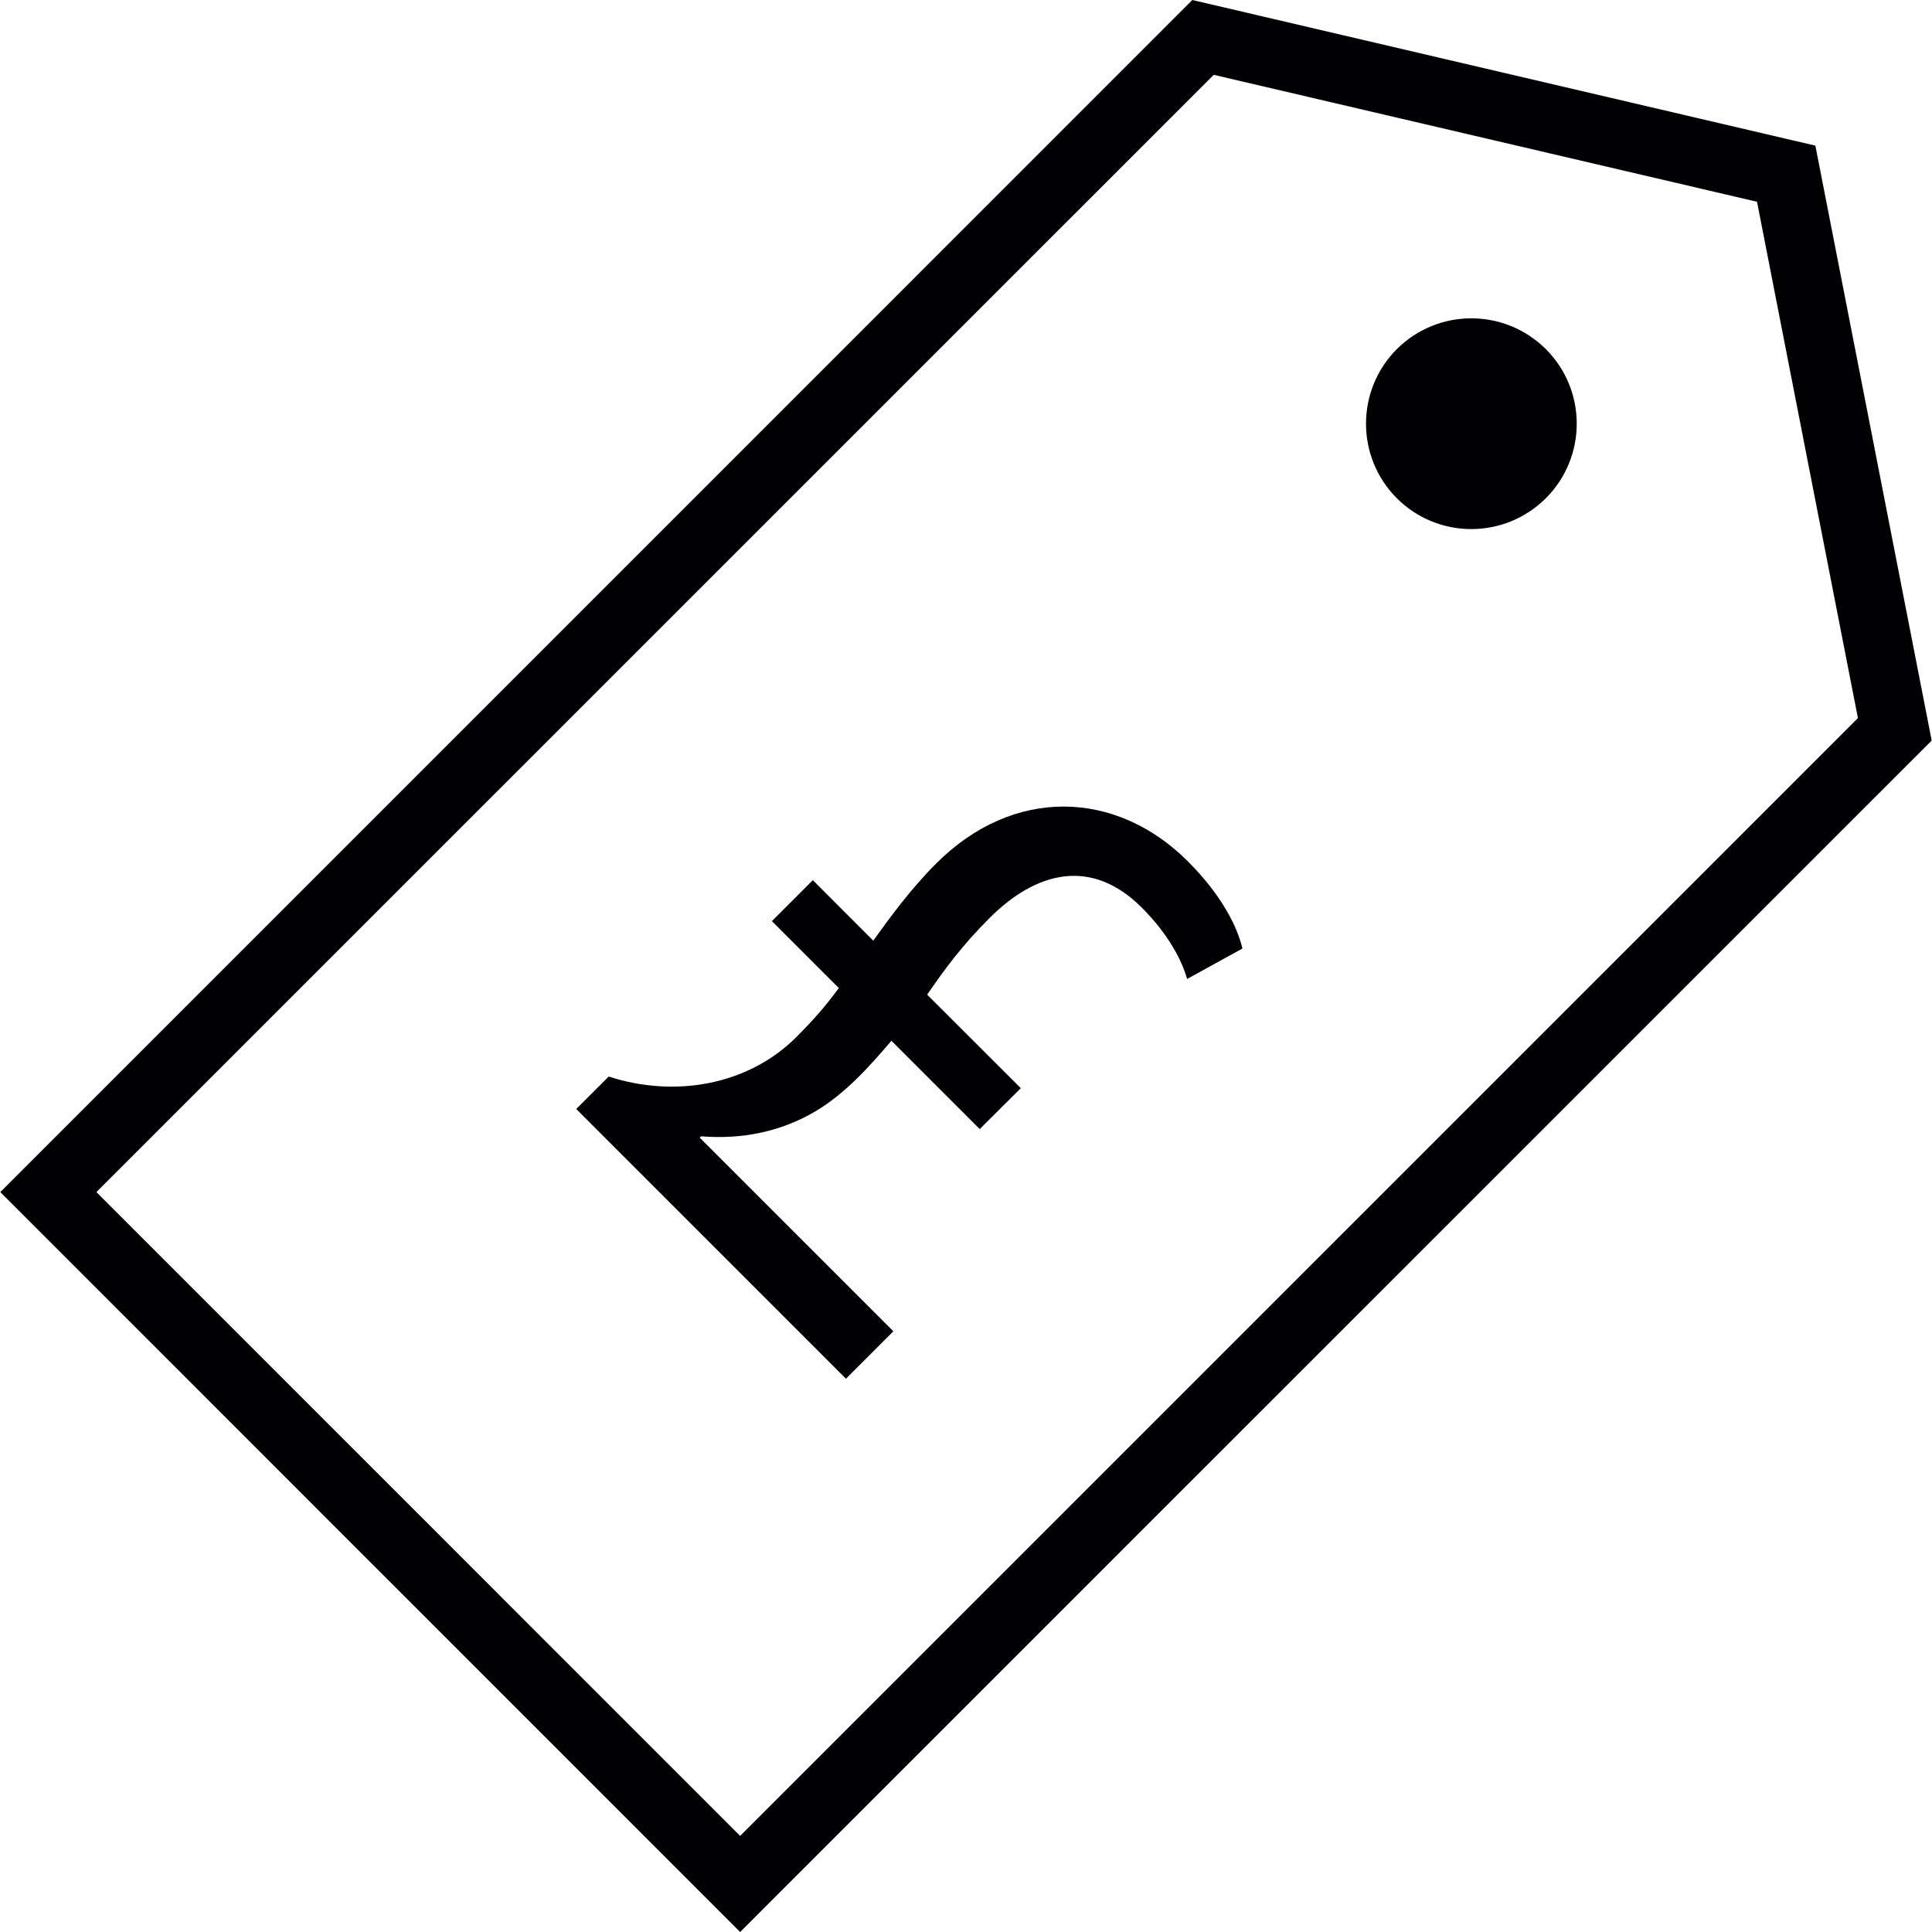 <?xml version="1.0" encoding="iso-8859-1"?>
<!-- Generator: Adobe Illustrator 18.1.1, SVG Export Plug-In . SVG Version: 6.00 Build 0)  -->
<svg version="1.1" id="Capa_1" xmlns="http://www.w3.org/2000/svg" xmlns:xlink="http://www.w3.org/1999/xlink" x="0px" y="0px"
	 viewBox="0 0 194.128 194.128" style="enable-background:new 0 0 194.128 194.128;" xml:space="preserve">
<g>
	<g>
		<g>
			<path style="fill:#010002;" d="M182.409,14.634L119.804,0L0.03,119.781l74.34,74.347L194.097,74.411L182.409,14.634z
				 M9.686,119.781L121.958,7.519l54.588,12.755l10.139,51.879L74.37,184.472L9.686,119.781z"/>
		</g>
		<g>
			<path style="fill:#010002;" d="M140.35,35.083c-4.123,4.137-4.123,10.84,0,14.977c4.137,4.137,10.826,4.137,14.981,0
				c4.134-4.137,4.134-10.84,0-14.977C151.176,30.946,144.487,30.961,140.35,35.083z"/>
		</g>
		<g>
			<path style="fill:#010002;" d="M94.083,86.751c-2.552,2.541-4.703,5.486-6.335,7.766l-6.073-6.077l-4.116,4.116l6.725,6.725
				c-1.442,1.965-2.684,3.335-4.245,4.907c-4.892,4.892-12.283,6.134-18.875,3.983l-3.264,3.26l27.103,27.103l4.763-4.763
				l-19.465-19.465l0.143-0.129c4.101,0.329,8.027-0.451,11.549-2.545c2.942-1.772,5.293-4.373,7.576-7.057l8.876,8.876l4.126-4.112
				l-9.409-9.394c1.704-2.484,3.464-4.907,6.277-7.709c4.635-4.635,10.189-6.134,15.285-1.041c2.731,2.731,4.044,5.354,4.559,7.172
				l5.558-3.06c-0.523-2.222-2.094-5.358-5.483-8.761C112.099,79.307,101.791,79.046,94.083,86.751z"/>
		</g>
	</g>
</g>
<g>
</g>
<g>
</g>
<g>
</g>
<g>
</g>
<g>
</g>
<g>
</g>
<g>
</g>
<g>
</g>
<g>
</g>
<g>
</g>
<g>
</g>
<g>
</g>
<g>
</g>
<g>
</g>
<g>
</g>
</svg>
